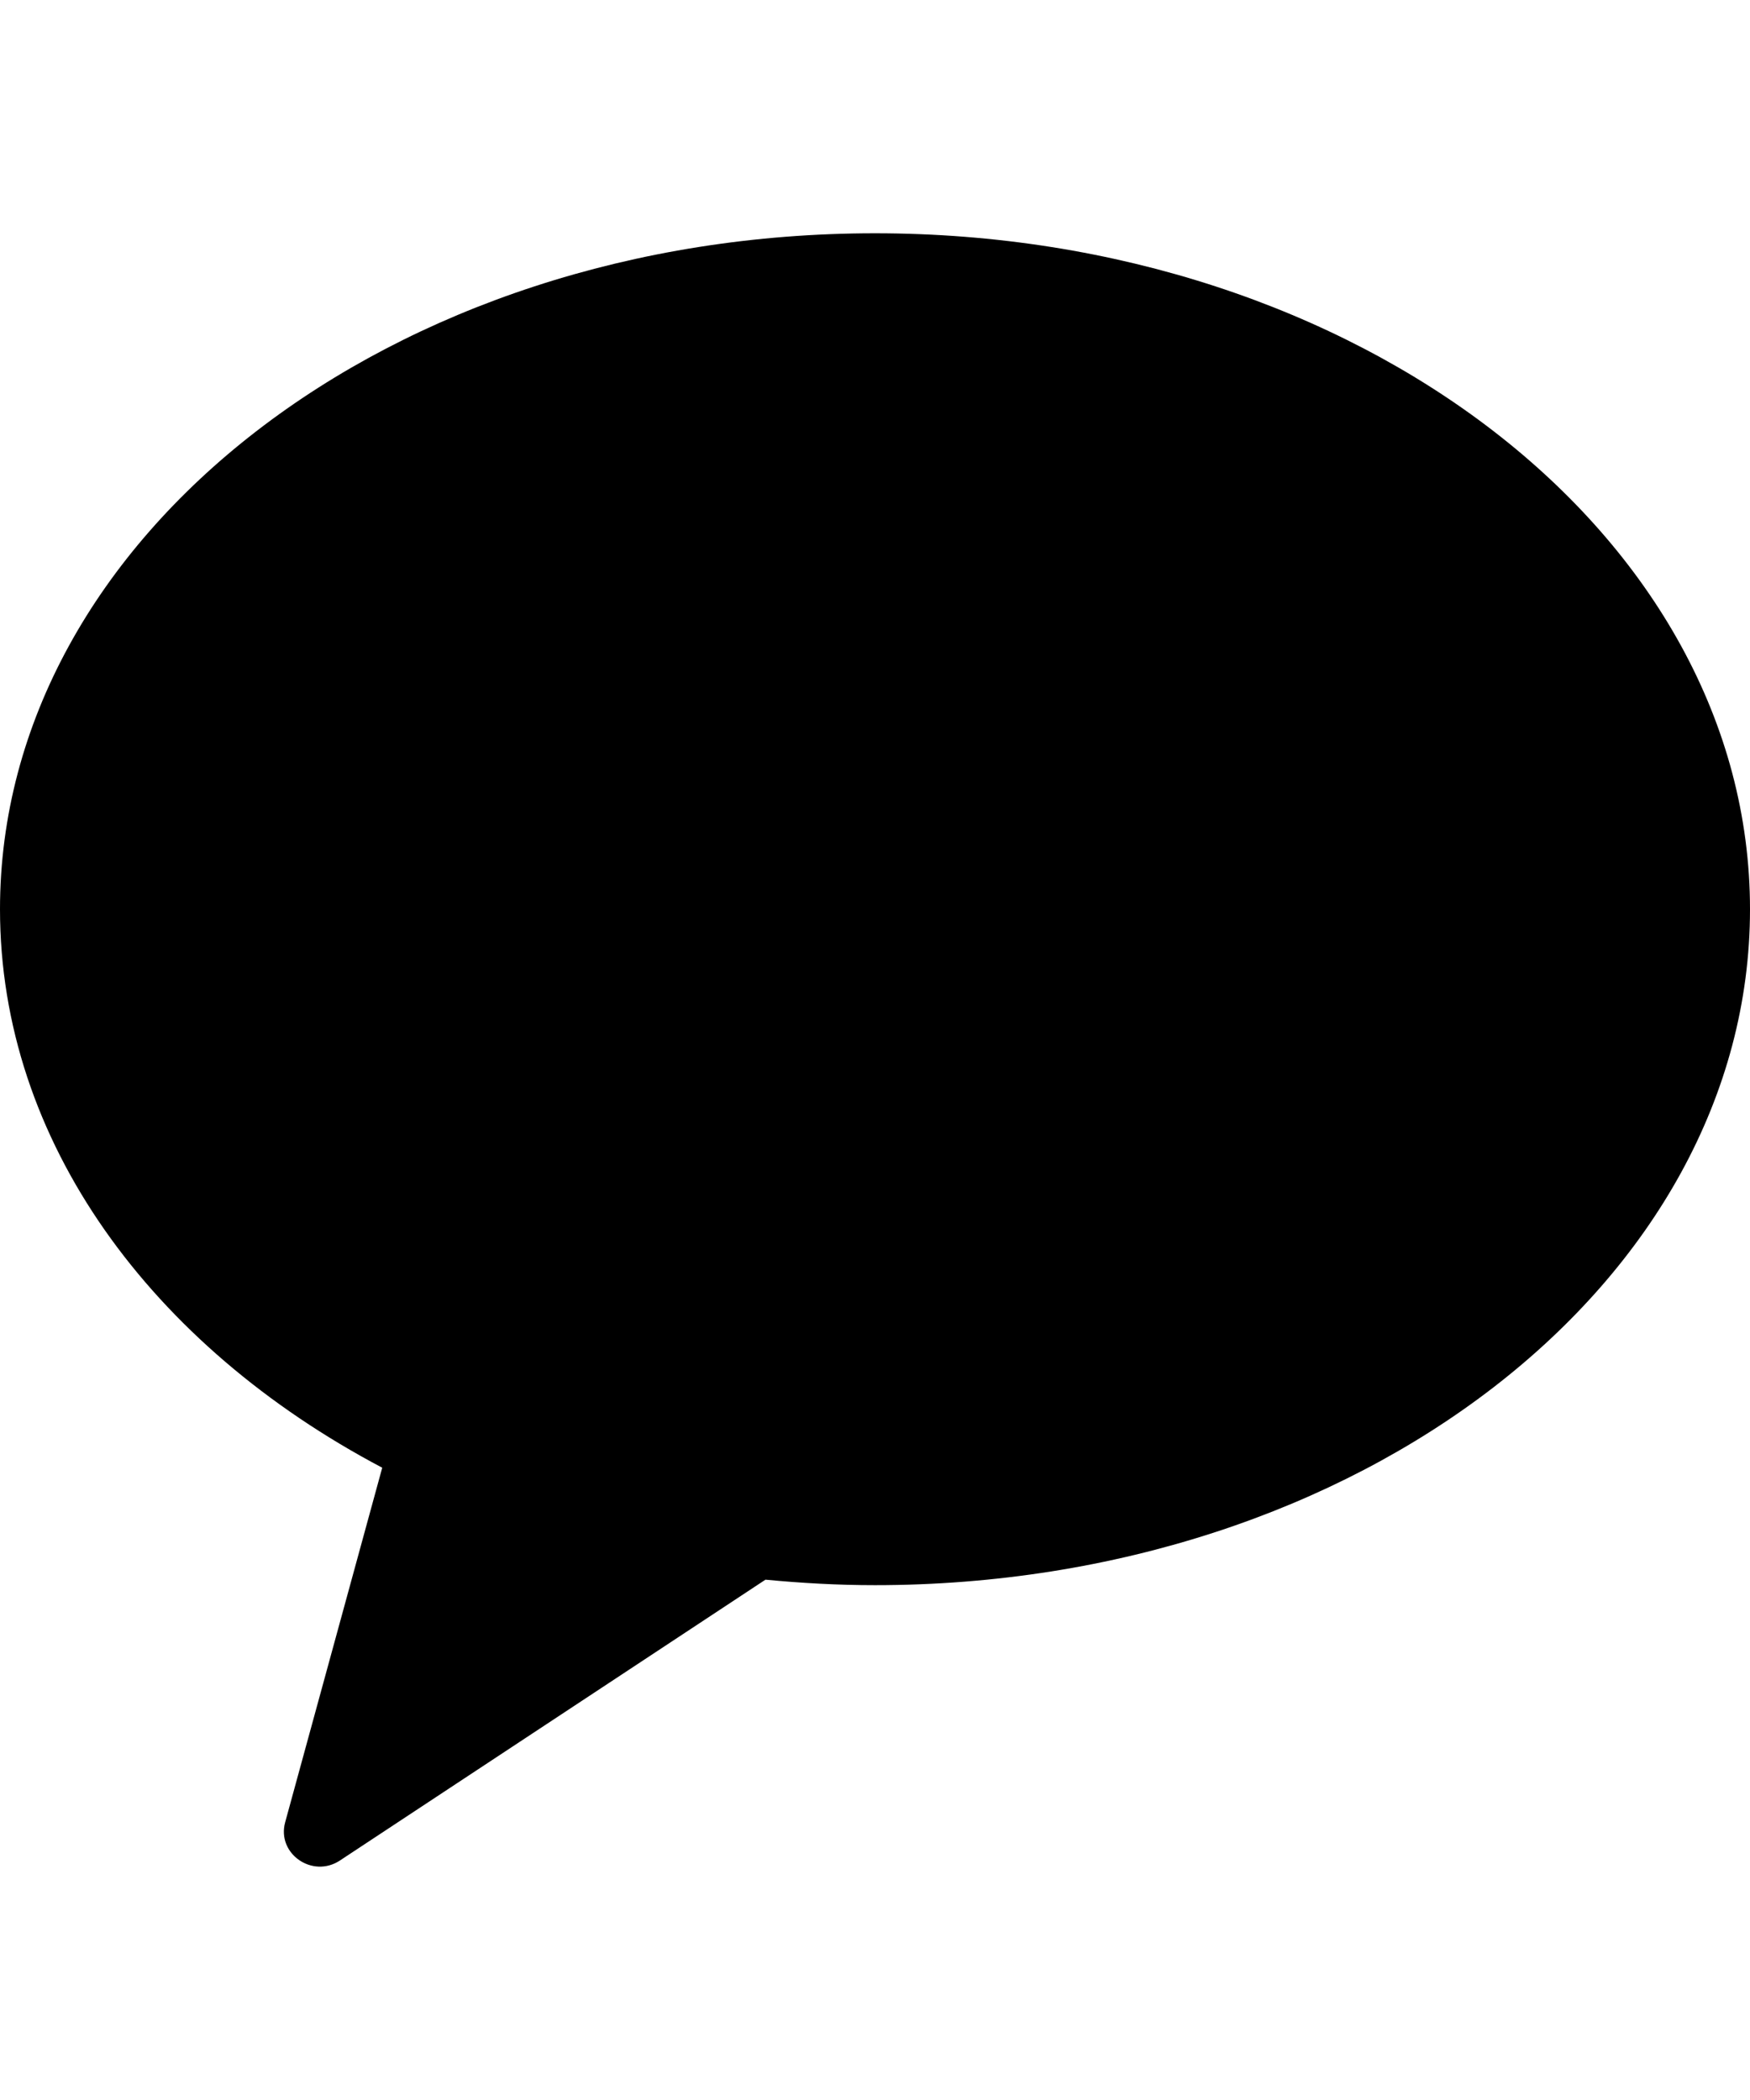 <svg width="20px" height="24px" viewBox="0 0 36 34" fill="none" xmlns="http://www.w3.org/2000/svg">
    <path fill-rule="evenodd" clip-rule="evenodd"
          d="M18 0.199C8.058 0.199 0 6.425 0 14.104C0 18.879 3.117 23.089 7.863 25.593L5.866 32.888C5.69 33.533 6.427 34.047 6.993 33.673L15.747 27.896C16.485 27.967 17.236 28.009 18 28.009C27.941 28.009 36 21.783 36 14.104C36 6.425 27.941 0.199 18 0.199Z"
          fill="black"/>
</svg>
